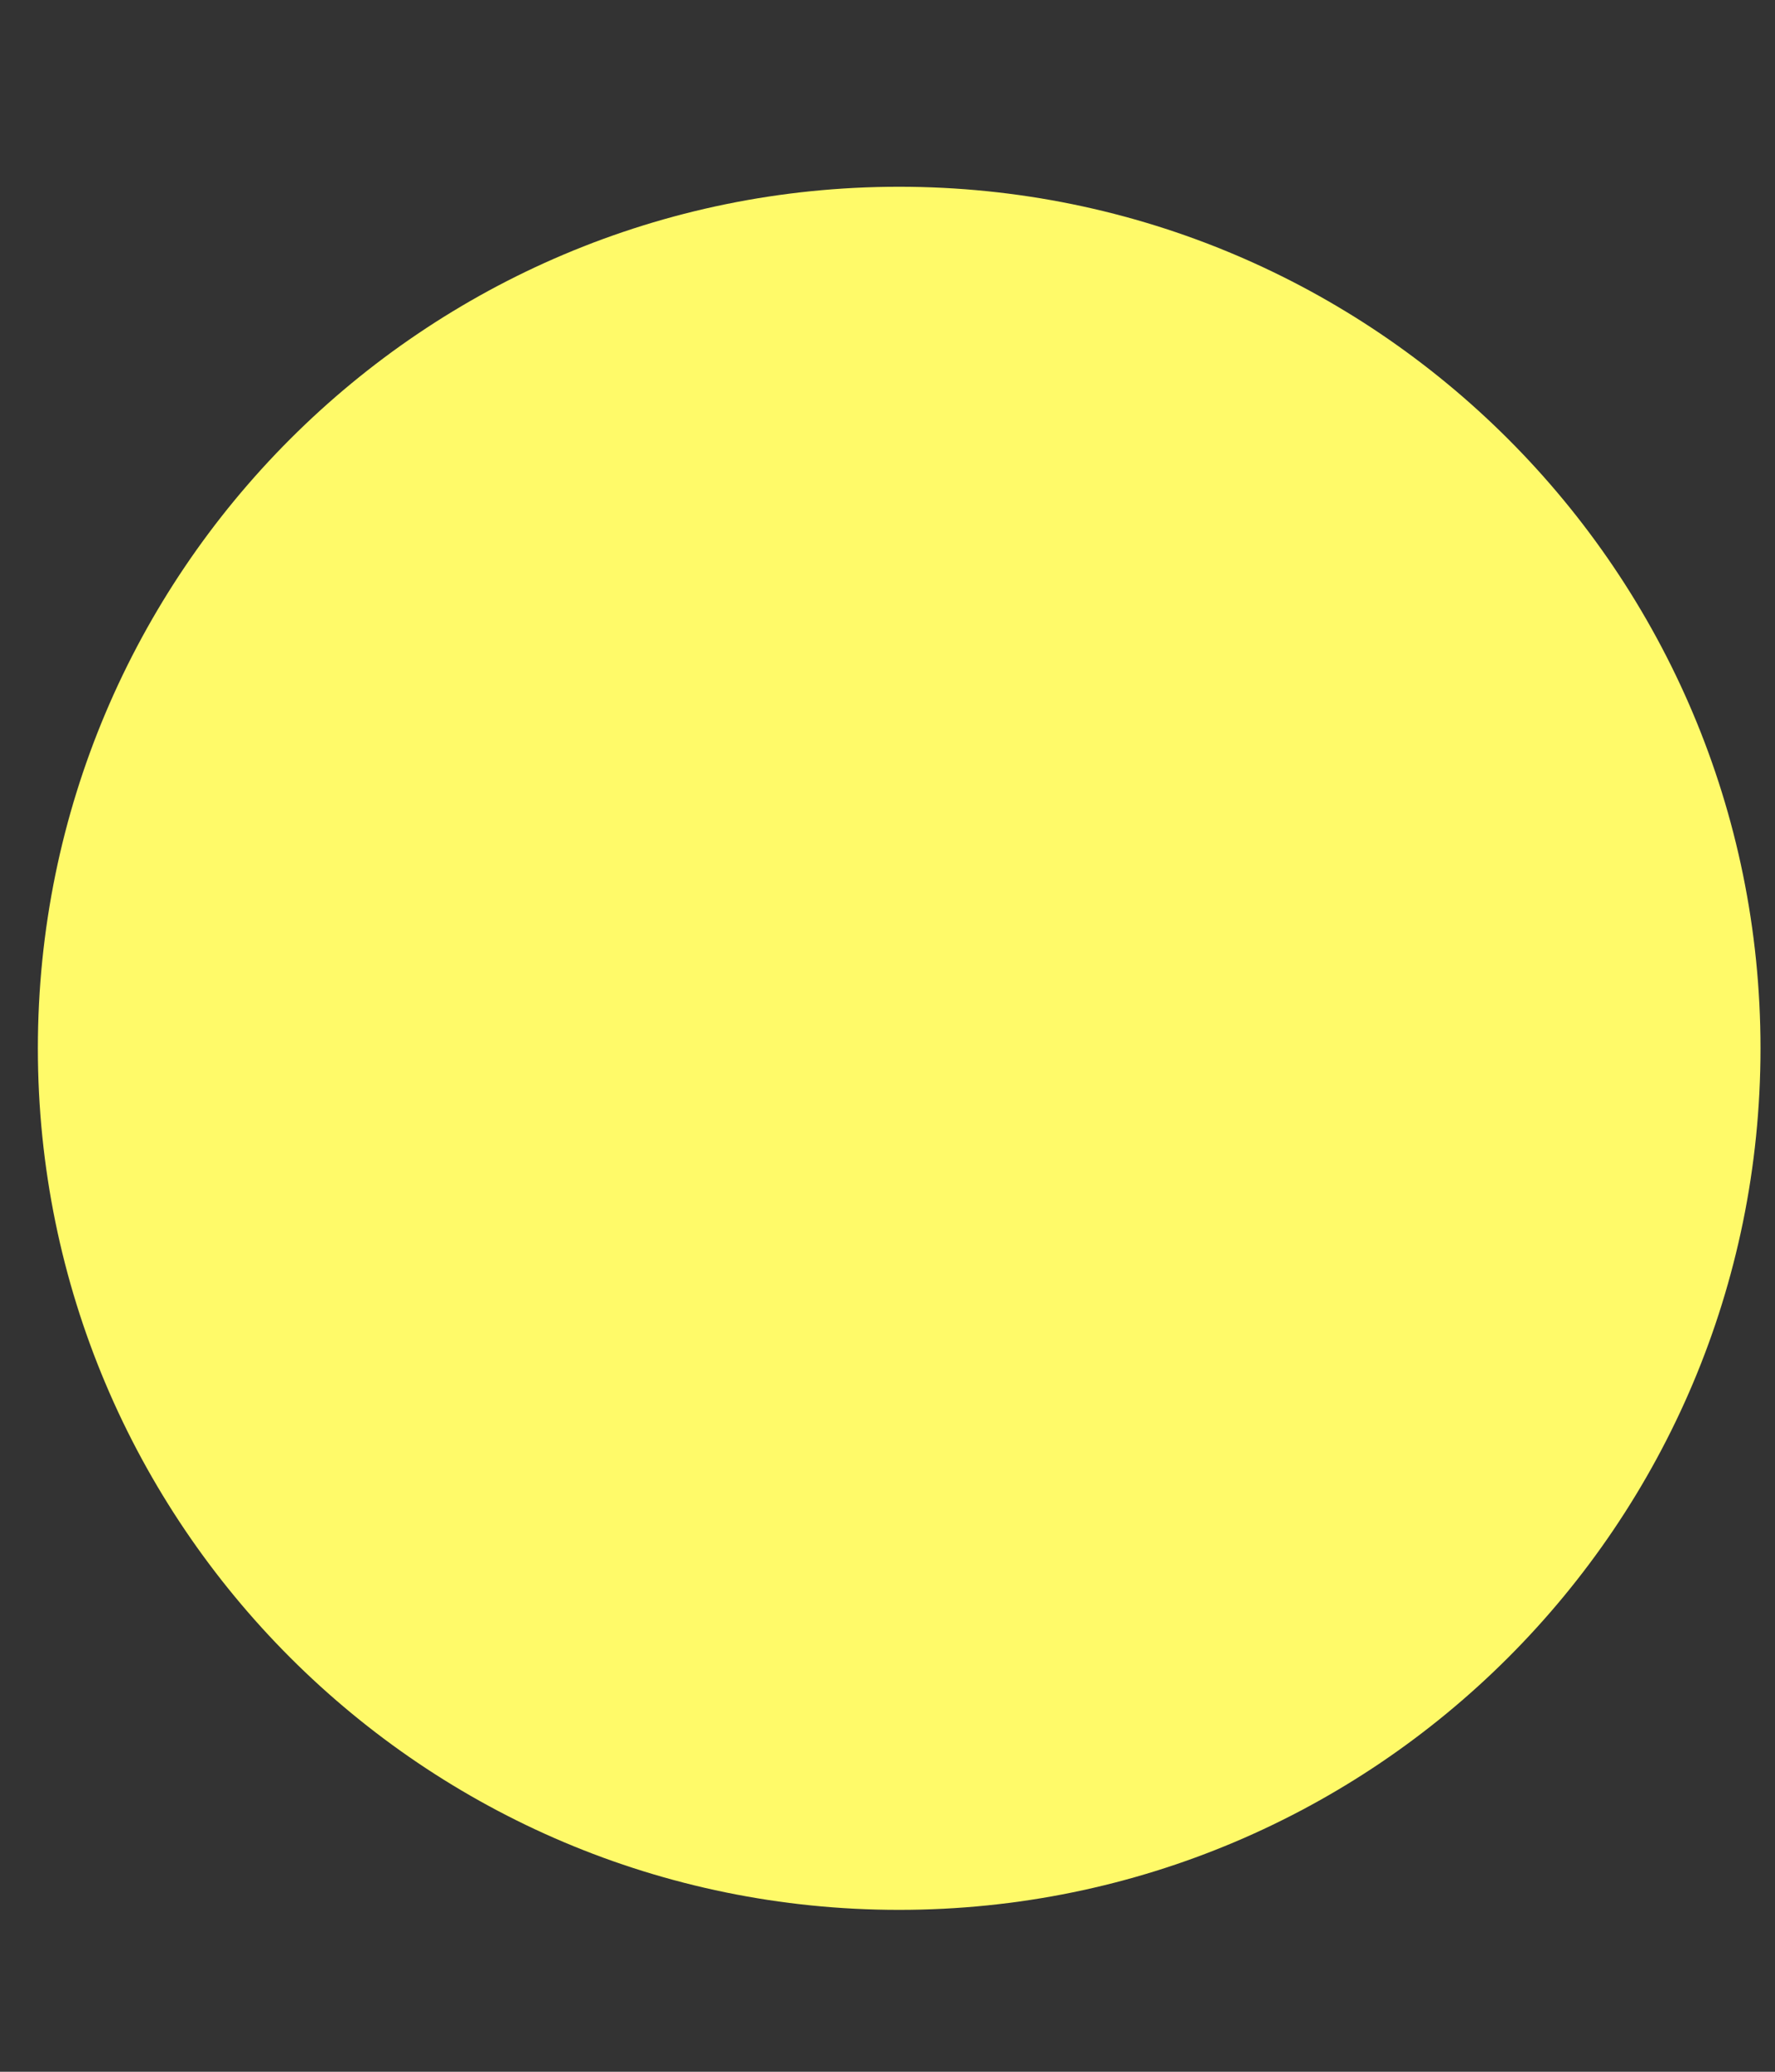 ﻿<?xml version="1.0" encoding="utf-8"?>
<svg version="1.1" xmlns:xlink="http://www.w3.org/1999/xlink" width="6px" height="7px" xmlns="http://www.w3.org/2000/svg">
  <rect width="100%" height="100%" fill="#333333" stroke="none"/>
  <g transform="matrix(1 0 0 1 -1668 -382 )">
    <path d="M 0.128 3.542  C 0.128 1.934  1.432 0.631  3.039 0.631  C 4.647 0.631  5.951 1.934  5.951 3.542  C 5.951 5.15  4.647 6.453  3.039 6.453  C 1.432 6.453  0.128 5.15  0.128 3.542  Z " fill-rule="nonzero" fill="#fffa69" stroke="none" transform="matrix(1 0 0 1 1668 382 )" />
  </g>
</svg>